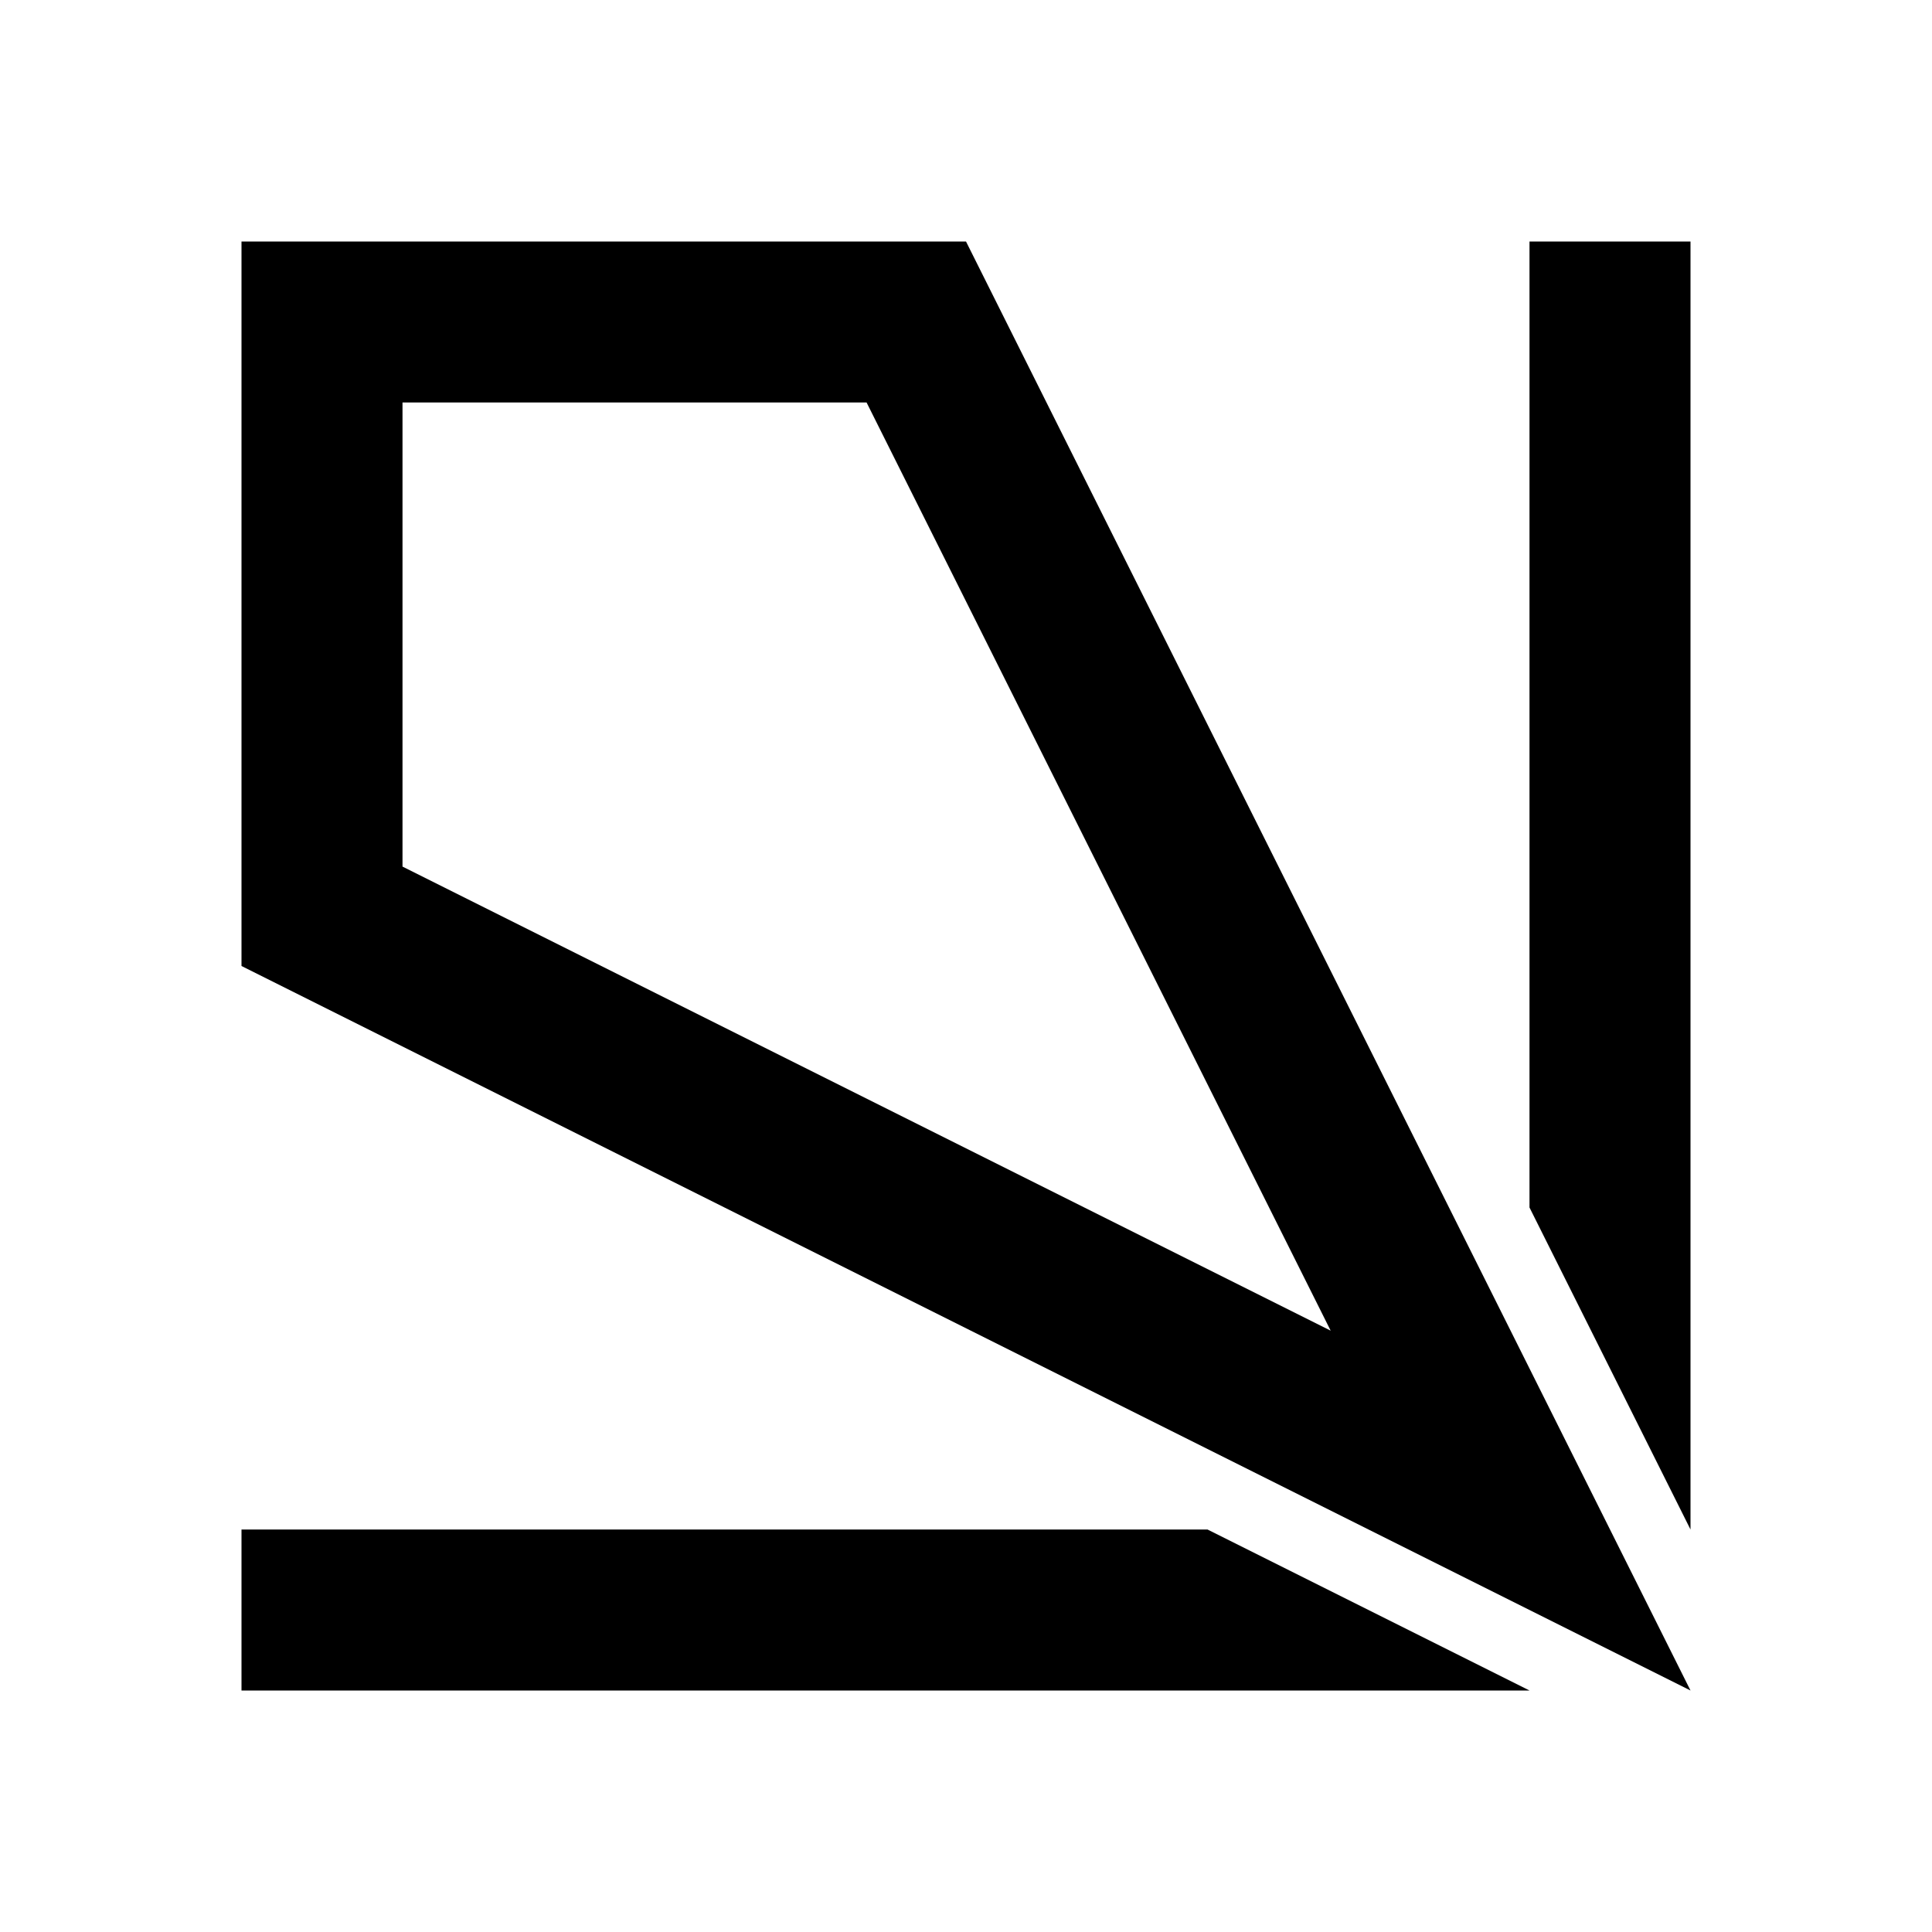 <svg xmlns="http://www.w3.org/2000/svg" viewBox="0 0 48 48"><rect width="48" height="48" style="fill:none"/><path d="M21.53,10,33.06,33.06,10,21.53V10H21.53M24,6H6V24L42,42,24,6ZM6,38v4H38l-8-4Zm32-8,4,8V6H38Z"/></svg>